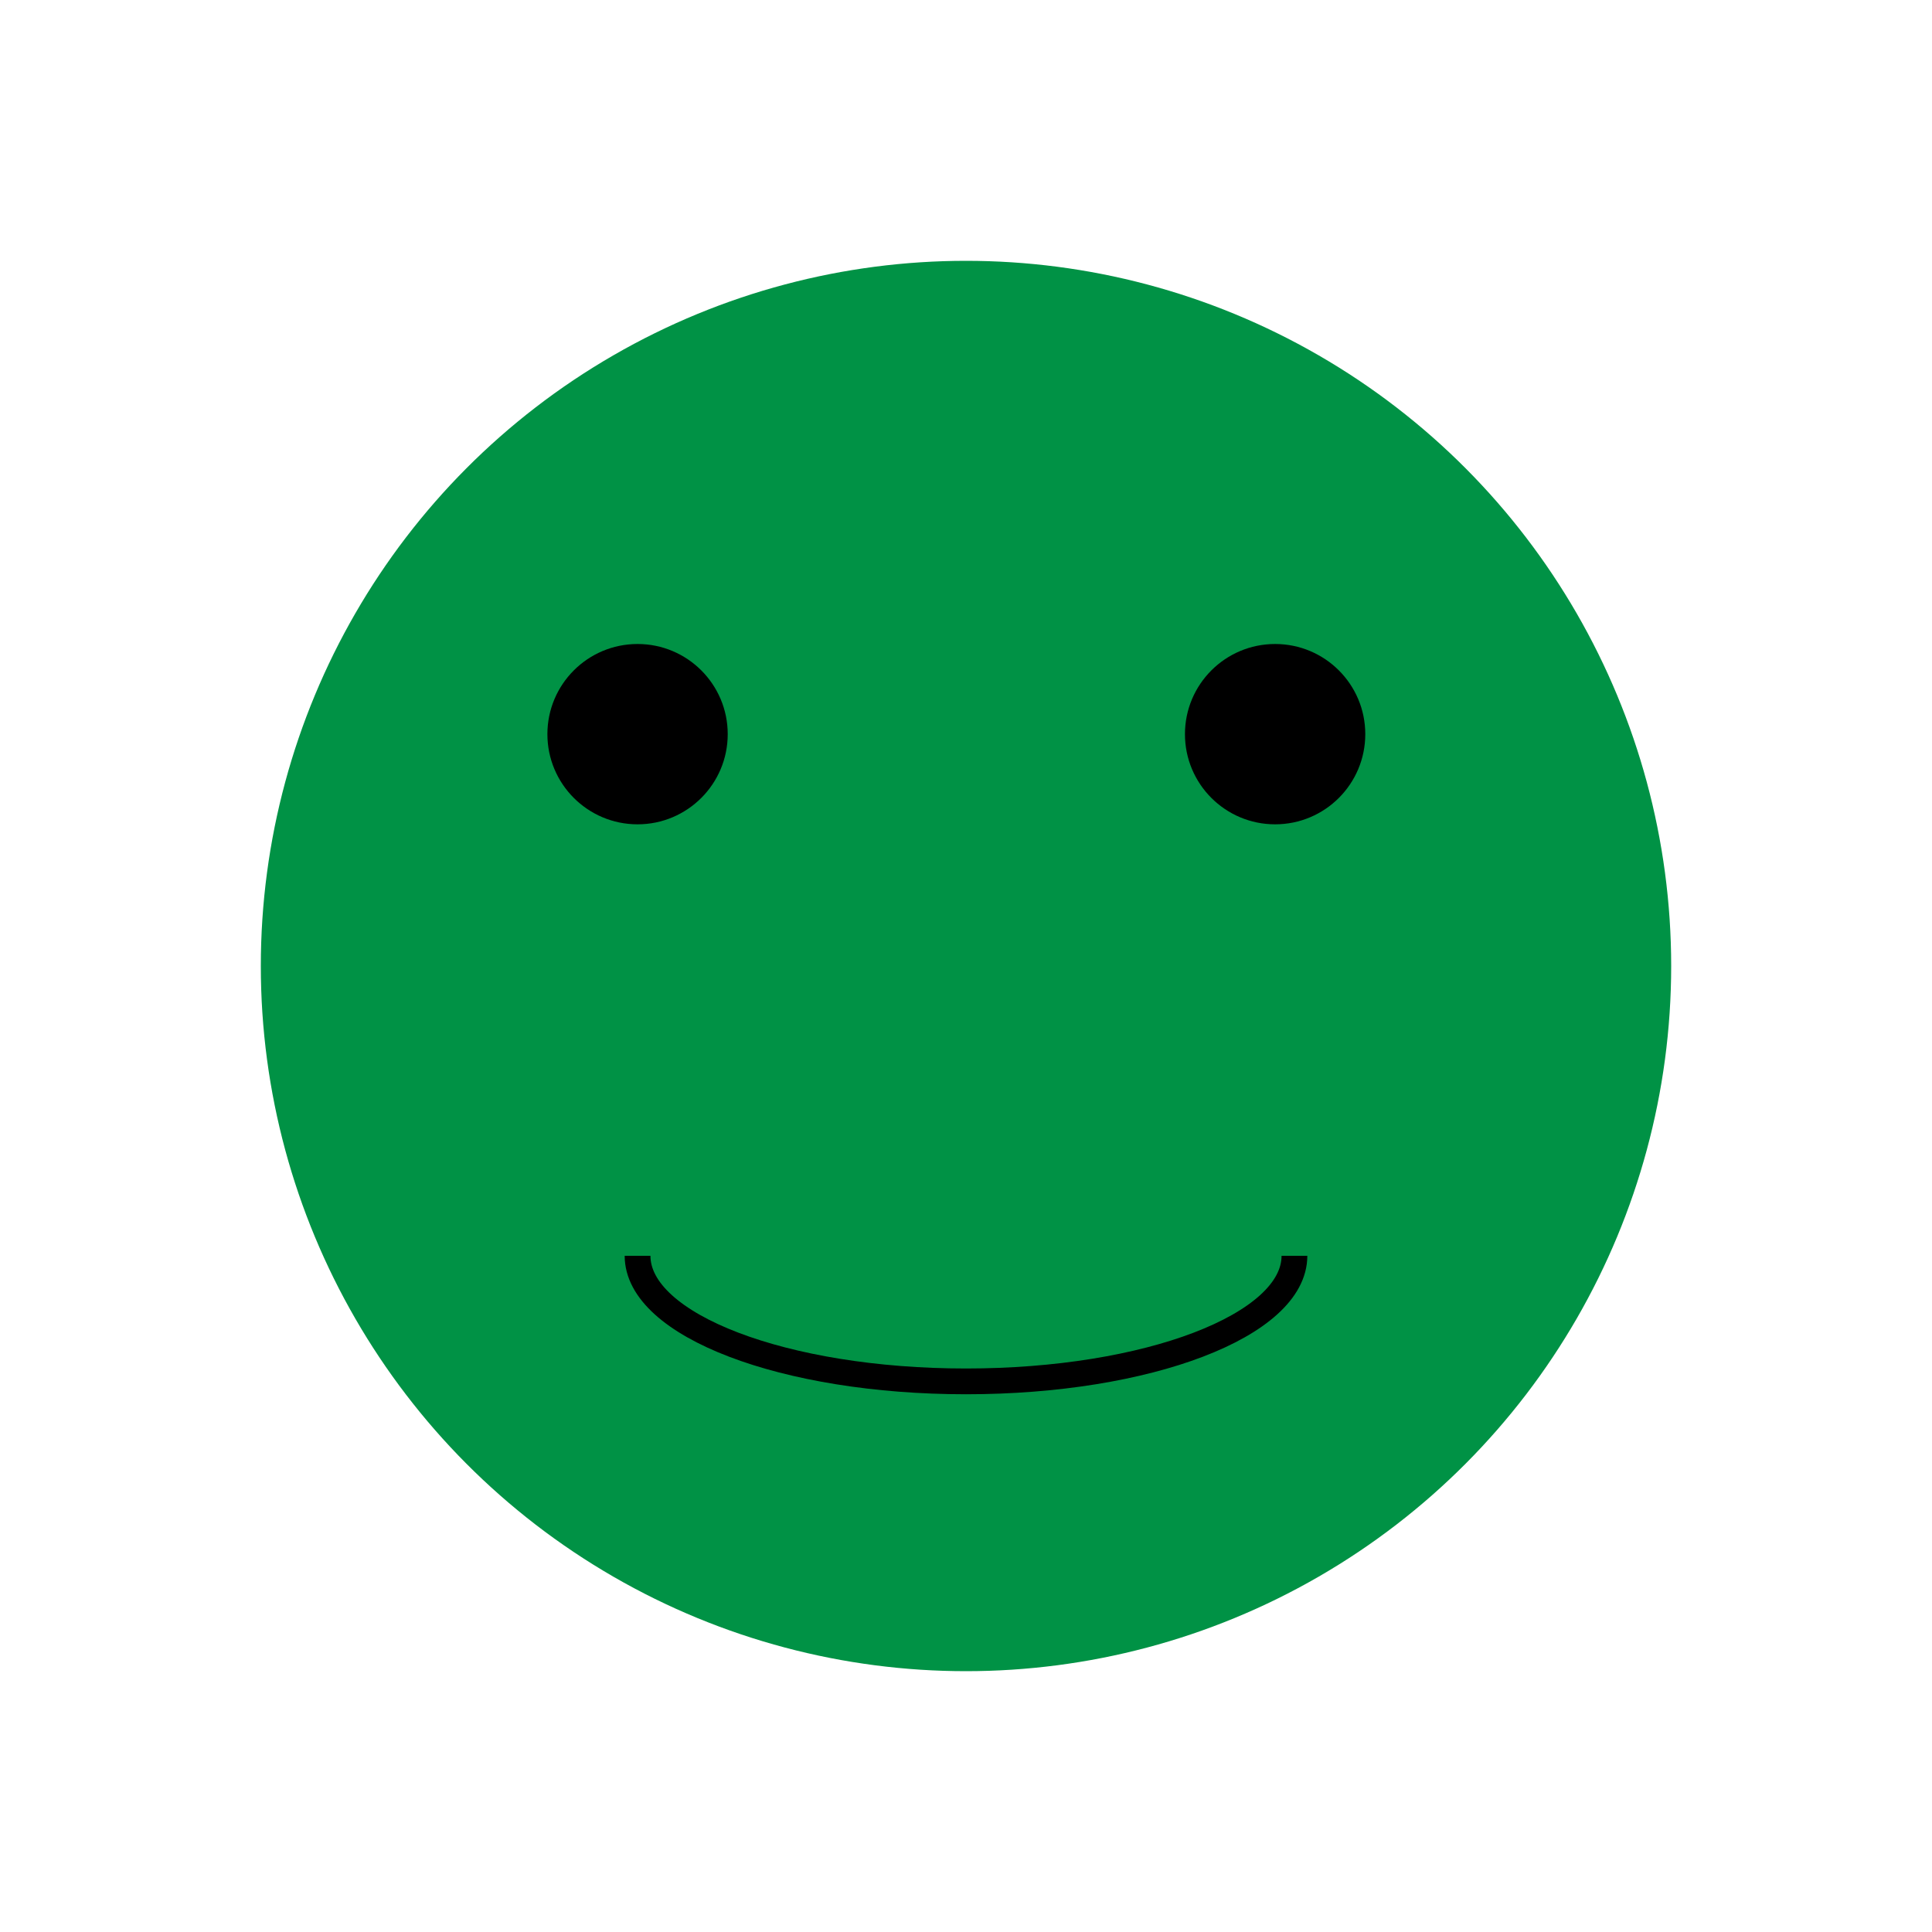 <?xml version="1.0" encoding="utf-8"?>
<!-- Generator: Adobe Illustrator 22.1.0, SVG Export Plug-In . SVG Version: 6.00 Build 0)  -->
<svg version="1.1" id="Layer_1" xmlns="http://www.w3.org/2000/svg" xmlns:xlink="http://www.w3.org/1999/xlink" x="0px" y="0px"
	 viewBox="0 0 300 300" style="enable-background:new 0 0 300 300;" xml:space="preserve">
<style type="text/css">
	.st0{fill:#009245;}
	.st1{display:none;fill:#ED1C24;stroke:#000000;stroke-width:4;stroke-miterlimit:10;}
	.st2{fill:#009245;stroke:#000000;stroke-width:4;stroke-miterlimit:10;}
</style>
<g>
	<circle class="st0" cx="150" cy="150" r="109.5"/>
</g>
<circle cx="99" cy="114" r="14"/>
<circle cx="198" cy="114" r="14"/>
<path class="st1" d="M201,197.5c0,10.8-22.8,19.5-51,19.5"/>
<path class="st2" d="M201,195c0,10.8-22.8,19.5-51,19.5c-28.2,0-51-8.7-51-19.5"/>
</svg>
